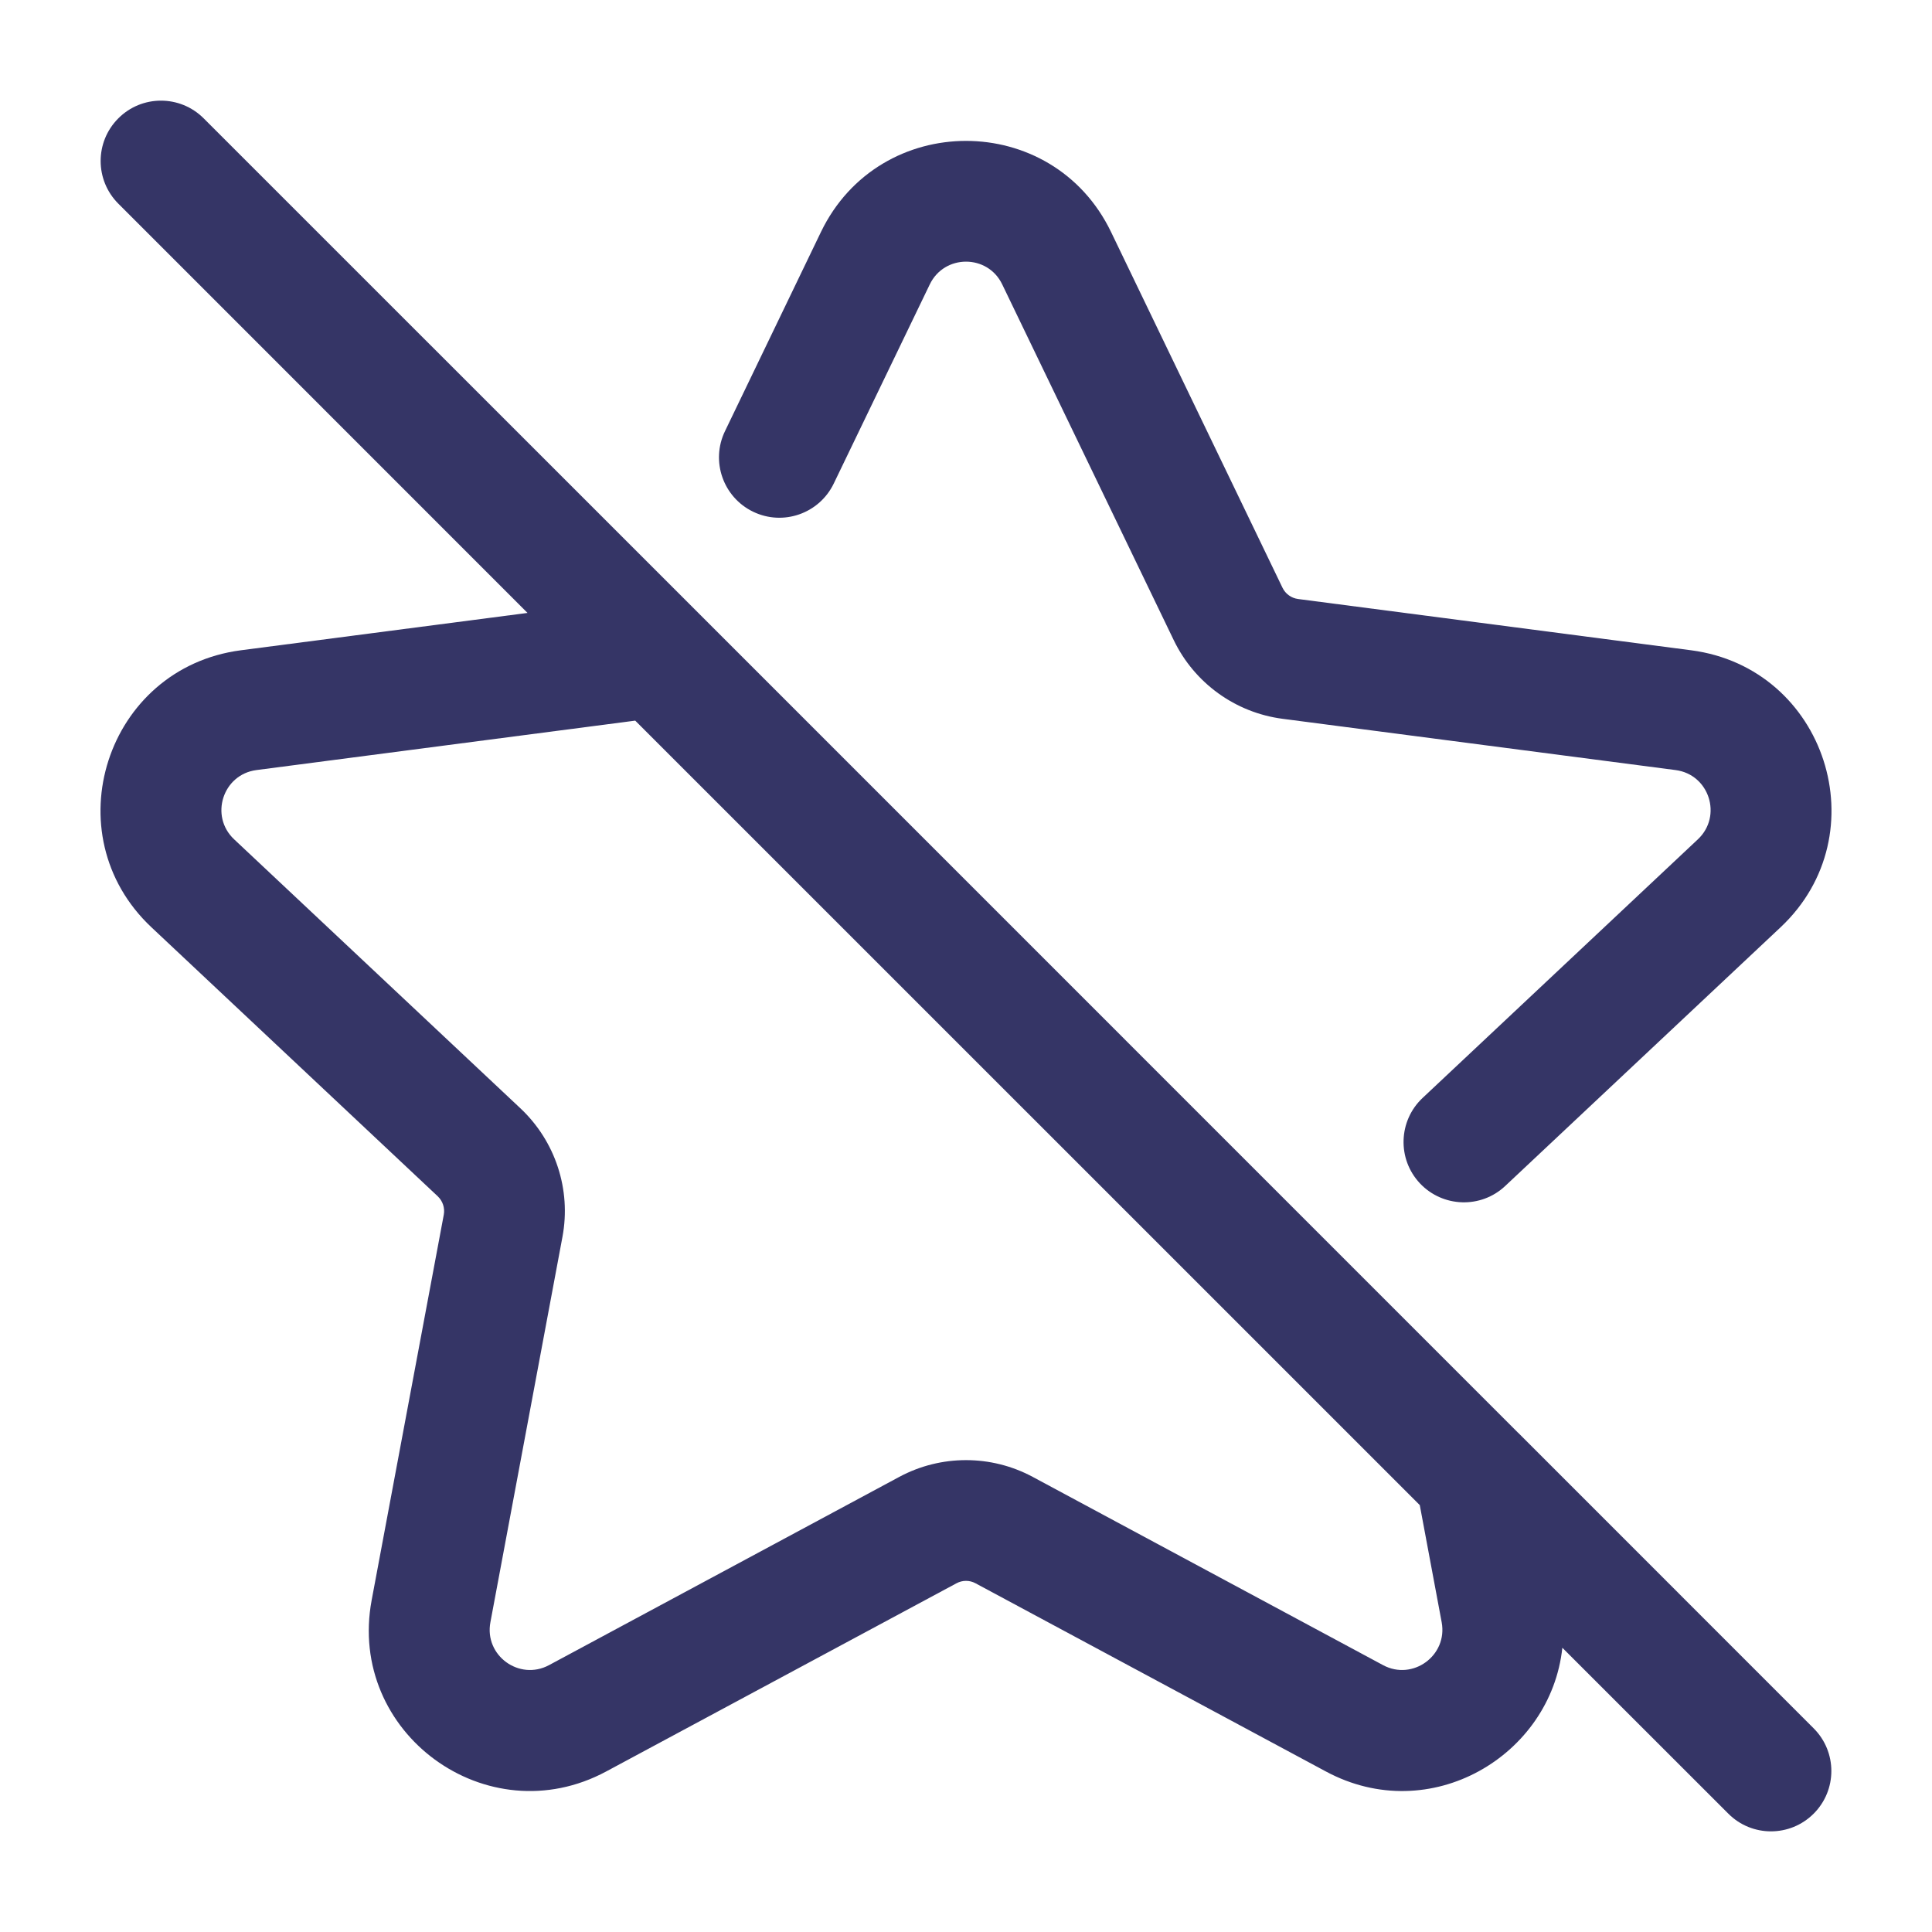 <svg width="24" height="24" viewBox="0 0 24 24" fill="none" xmlns="http://www.w3.org/2000/svg">
<path fill-rule="evenodd" clip-rule="evenodd" d="M2.53 1.47C2.237 1.177 1.762 1.177 1.47 1.47C1.177 1.763 1.177 2.237 1.47 2.53L6.553 7.614L2.992 8.078C1.318 8.297 0.651 10.363 1.881 11.519L5.438 14.861C5.5 14.92 5.528 15.006 5.513 15.089L4.617 19.877C4.308 21.528 6.05 22.801 7.53 22.006L11.882 19.668C11.956 19.628 12.044 19.628 12.118 19.668L16.471 22.006C17.767 22.703 19.265 21.811 19.408 20.469L21.47 22.53C21.762 22.823 22.237 22.823 22.53 22.53C22.823 22.237 22.823 21.763 22.53 21.47L18.87 17.809C18.864 17.804 18.859 17.799 18.854 17.794L8.688 7.627C8.681 7.62 8.673 7.612 8.666 7.605L2.53 1.47ZM7.891 8.952L3.186 9.566C2.768 9.62 2.601 10.137 2.908 10.426L6.465 13.768C6.9 14.177 7.097 14.779 6.987 15.365L6.092 20.152C6.014 20.565 6.45 20.883 6.82 20.685L11.172 18.346C11.689 18.069 12.311 18.069 12.828 18.346L17.181 20.685C17.55 20.883 17.986 20.565 17.909 20.152L17.637 18.697L7.891 8.952Z" fill="#353566"/>
<path d="M13.802 2.882C13.075 1.373 10.926 1.373 10.198 2.882L9.006 5.356C8.826 5.729 8.983 6.177 9.356 6.357C9.729 6.537 10.177 6.38 10.357 6.007L11.55 3.533C11.732 3.156 12.269 3.156 12.45 3.533L14.581 7.953C14.838 8.485 15.345 8.852 15.931 8.929L20.814 9.566C21.233 9.62 21.399 10.137 21.092 10.426L17.672 13.639C17.37 13.923 17.355 14.398 17.639 14.7C17.923 15.001 18.398 15.016 18.699 14.732L22.119 11.519C23.349 10.363 22.682 8.297 21.008 8.078L16.125 7.441C16.042 7.43 15.969 7.378 15.932 7.302L13.802 2.882Z" fill="#353566"/>
</svg>
